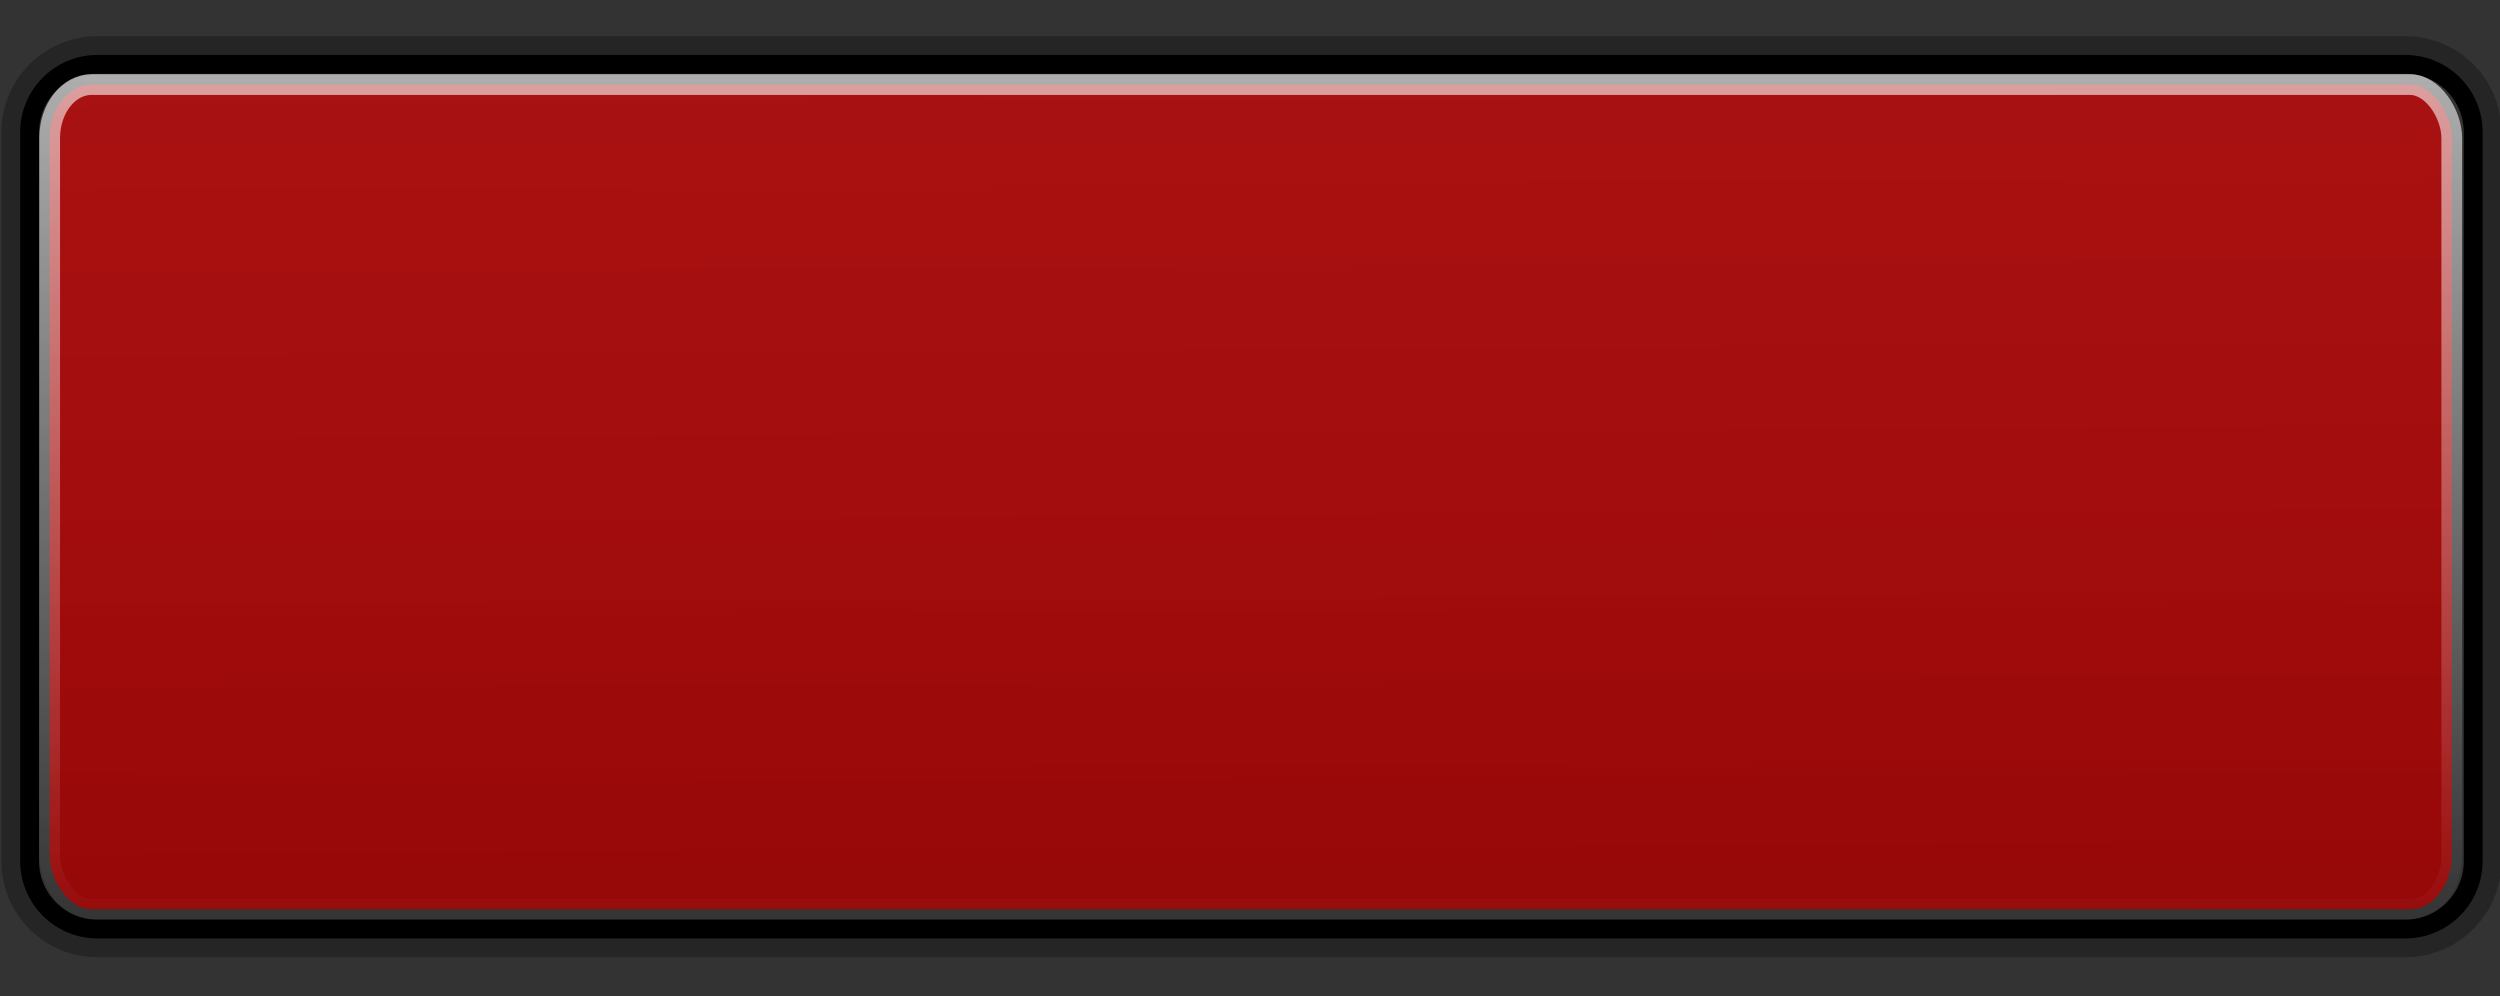 <?xml version="1.0" encoding="UTF-8" standalone="no"?>
<!-- Generator: Adobe Illustrator 14.0.0, SVG Export Plug-In . SVG Version: 6.00 Build 43363)  -->

<svg
   xmlns:dc="http://purl.org/dc/elements/1.1/"
   xmlns:cc="http://creativecommons.org/ns#"
   xmlns:rdf="http://www.w3.org/1999/02/22-rdf-syntax-ns#"
   xmlns:svg="http://www.w3.org/2000/svg"
   xmlns="http://www.w3.org/2000/svg"
   xmlns:xlink="http://www.w3.org/1999/xlink"
   xmlns:sodipodi="http://sodipodi.sourceforge.net/DTD/sodipodi-0.dtd"
   xmlns:inkscape="http://www.inkscape.org/namespaces/inkscape"
   version="1.1"
   id="Layer_1"
   x="0px"
   y="0px"
   width="133"
   height="53"
   viewBox="333.5 275.5 133 53"
   enable-background="new 333.5 275.5 133 49"
   xml:space="preserve"
   inkscape:version="0.48.2 r9819"
   sodipodi:docname="solid.svg"><rect x="333.5" y="275.5" width="133" height="53" fill="#333333" stroke="none"/><defs
   id="defs11"><linearGradient
     id="linearGradient3760"><stop
       style="stop-color:#a60000;stop-opacity:0.854;"
       offset="0"
       id="stop3762" /><stop
       style="stop-color:#ea0000;stop-opacity:0.646;"
       offset="1"
       id="stop3764" /></linearGradient><linearGradient
     id="linearGradient3962"><stop
       style="stop-color:#ffffff;stop-opacity:1;"
       offset="0"
       id="stop3964" /><stop
       style="stop-color:#ffffff;stop-opacity:0;"
       offset="1"
       id="stop3966" /></linearGradient><linearGradient
     id="linearGradient3954"><stop
       style="stop-color:#ff13ff;stop-opacity:1;"
       offset="0"
       id="stop3956" /><stop
       style="stop-color:#ffffff;stop-opacity:0;"
       offset="1"
       id="stop3958" /></linearGradient><linearGradient
     inkscape:collect="always"
     xlink:href="#linearGradient3962"
     id="linearGradient3968"
     x1="394.04"
     y1="276.675"
     x2="394.04"
     y2="322.997"
     gradientUnits="userSpaceOnUse"
     gradientTransform="translate(0,2)" /><linearGradient
     inkscape:collect="always"
     xlink:href="#linearGradient3760"
     id="linearGradient3766"
     x1="400.251"
     y1="325.234"
     x2="399.989"
     y2="278.37"
     gradientUnits="userSpaceOnUse" /></defs><sodipodi:namedview
   pagecolor="#ffffff"
   bordercolor="#666666"
   borderopacity="1"
   objecttolerance="10"
   gridtolerance="10"
   guidetolerance="10"
   inkscape:pageopacity="0"
   inkscape:pageshadow="2"
   inkscape:window-width="1366"
   inkscape:window-height="725"
   id="namedview9"
   showgrid="false"
   inkscape:zoom="3.82"
   inkscape:cx="81.052356"
   inkscape:cy="24.5"
   inkscape:window-x="0"
   inkscape:window-y="0"
   inkscape:window-maximized="1"
   inkscape:current-layer="Layer_1" />
<g
   id="g3"
   transform="translate(0,1.996)">
	<path
   enable-background="new    "
   d="m 461.475,323.428 h -122.8 c -2.261,0 -4.1,-1.838 -4.1,-4.1 v -38.8 c 0,-2.261 1.839,-4.1 4.1,-4.1 h 122.8 c 2.261,0 4.101,1.839 4.101,4.1 v 38.8 c -0.001,2.262 -1.841,4.1 -4.101,4.1 l 0,0 z"
   id="path5"
   inkscape:connector-curvature="0"
   style="opacity:0.27;fill:none;stroke:#000000;stroke-width:2" />
	<path
   d="m 465.075,319.328 c 0,1.979 -1.62,3.6 -3.601,3.6 h -122.8 c -1.98,0 -3.6,-1.621 -3.6,-3.6 v -38.8 c 0,-1.98 1.62,-3.6 3.6,-3.6 h 122.8 c 1.979,0 3.601,1.62 3.601,3.6 v 38.8 l 0,0 z"
   id="path7"
   inkscape:connector-curvature="0"
   style="fill:none;stroke:#000000" />
</g>
<rect
   style="opacity:1;fill:url(#linearGradient3766);stroke:url(#linearGradient3968);stroke-width:1.103;stroke-linejoin:miter;stroke-miterlimit:4;stroke-opacity:0.61;stroke-dasharray:none;fill-opacity:1"
   id="rect2992"
   width="127.791"
   height="43.874"
   x="336.142"
   y="279.998"
   rx="2.228"
   ry="2.851" /></svg>
